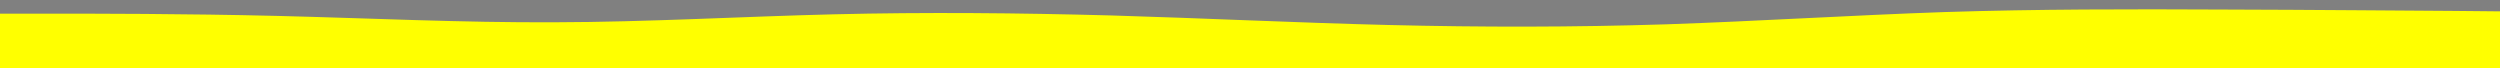 <svg id="visual" viewBox="0 0 1100 30" width="1100" height="30" xmlns="http://www.w3.org/2000/svg" xmlns:xlink="http://www.w3.org/1999/xlink" version="1.1"><rect x="0" y="0" width="1100" height="30" fill="#ffff00"></rect><path d="M0 6L20.3 6C40.7 6 81.3 6 122 7C162.7 8 203.3 10 244.2 9.8C285 9.7 326 7.3 366.8 6.3C407.7 5.3 448.3 5.7 489 6.8C529.7 8 570.3 10 611 11C651.7 12 692.3 12 733.2 10.7C774 9.3 815 6.7 855.8 5.3C896.7 4 937.3 4 978 4.2C1018.7 4.3 1059.3 4.7 1079.7 4.8L1100 5L1100 0L1079.7 0C1059.3 0 1018.7 0 978 0C937.3 0 896.7 0 855.8 0C815 0 774 0 733.2 0C692.3 0 651.7 0 611 0C570.3 0 529.7 0 489 0C448.3 0 407.7 0 366.8 0C326 0 285 0 244.2 0C203.3 0 162.7 0 122 0C81.3 0 40.7 0 20.3 0L0 0Z" fill="#808080" stroke-linecap="round" stroke-linejoin="miter"></path></svg>
